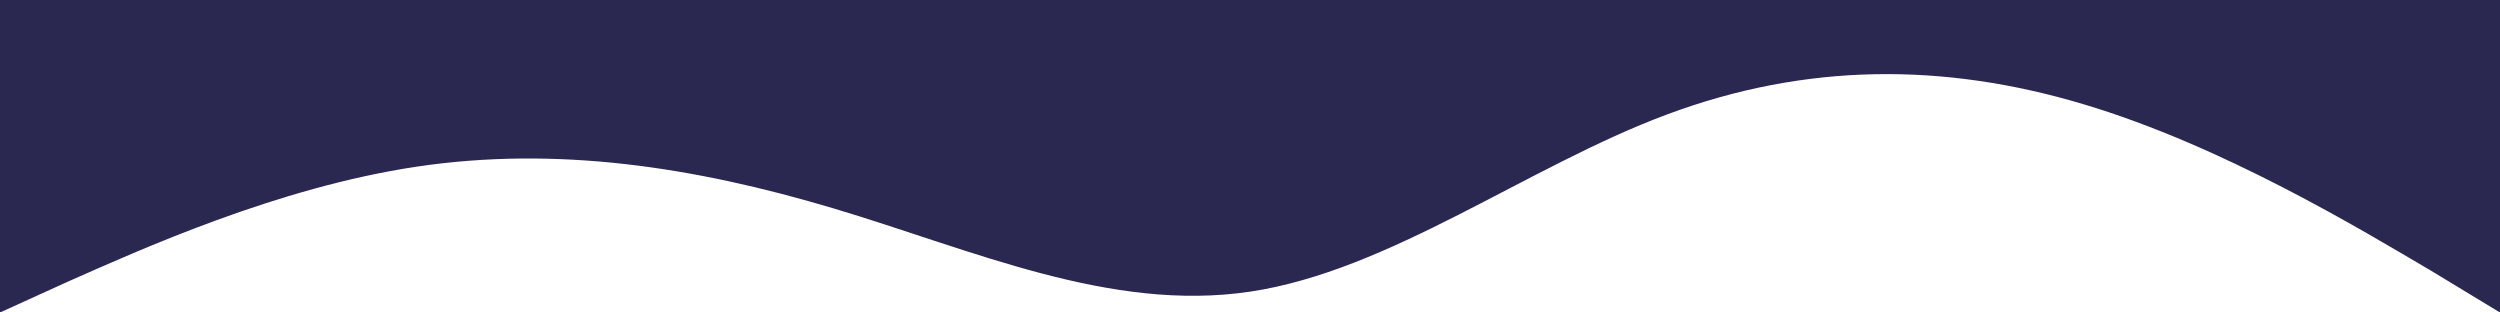 <svg width="1440" height="180" viewBox="0 0 1440 180" fill="none" xmlns="http://www.w3.org/2000/svg">
<path fill-rule="evenodd" clip-rule="evenodd" d="M1440 180L1400.4 156C1359.6 132 1280.4 84 1200 60C1119.6 36 1040.4 36 960 66C879.6 96 800.4 156 720 168C639.6 180 560.4 144 480 120C399.6 96 320.4 84 240 96C159.6 108 80.4 144 39.6 162L0 180V0H39.6C80.4 0 159.6 0 240 0C320.4 0 399.6 0 480 0C560.4 0 639.6 0 720 0C800.4 0 879.6 0 960 0C1040.4 0 1119.6 0 1200 0C1280.4 0 1359.6 0 1400.4 0H1440V180Z" fill="#2A2850"/>
</svg>

